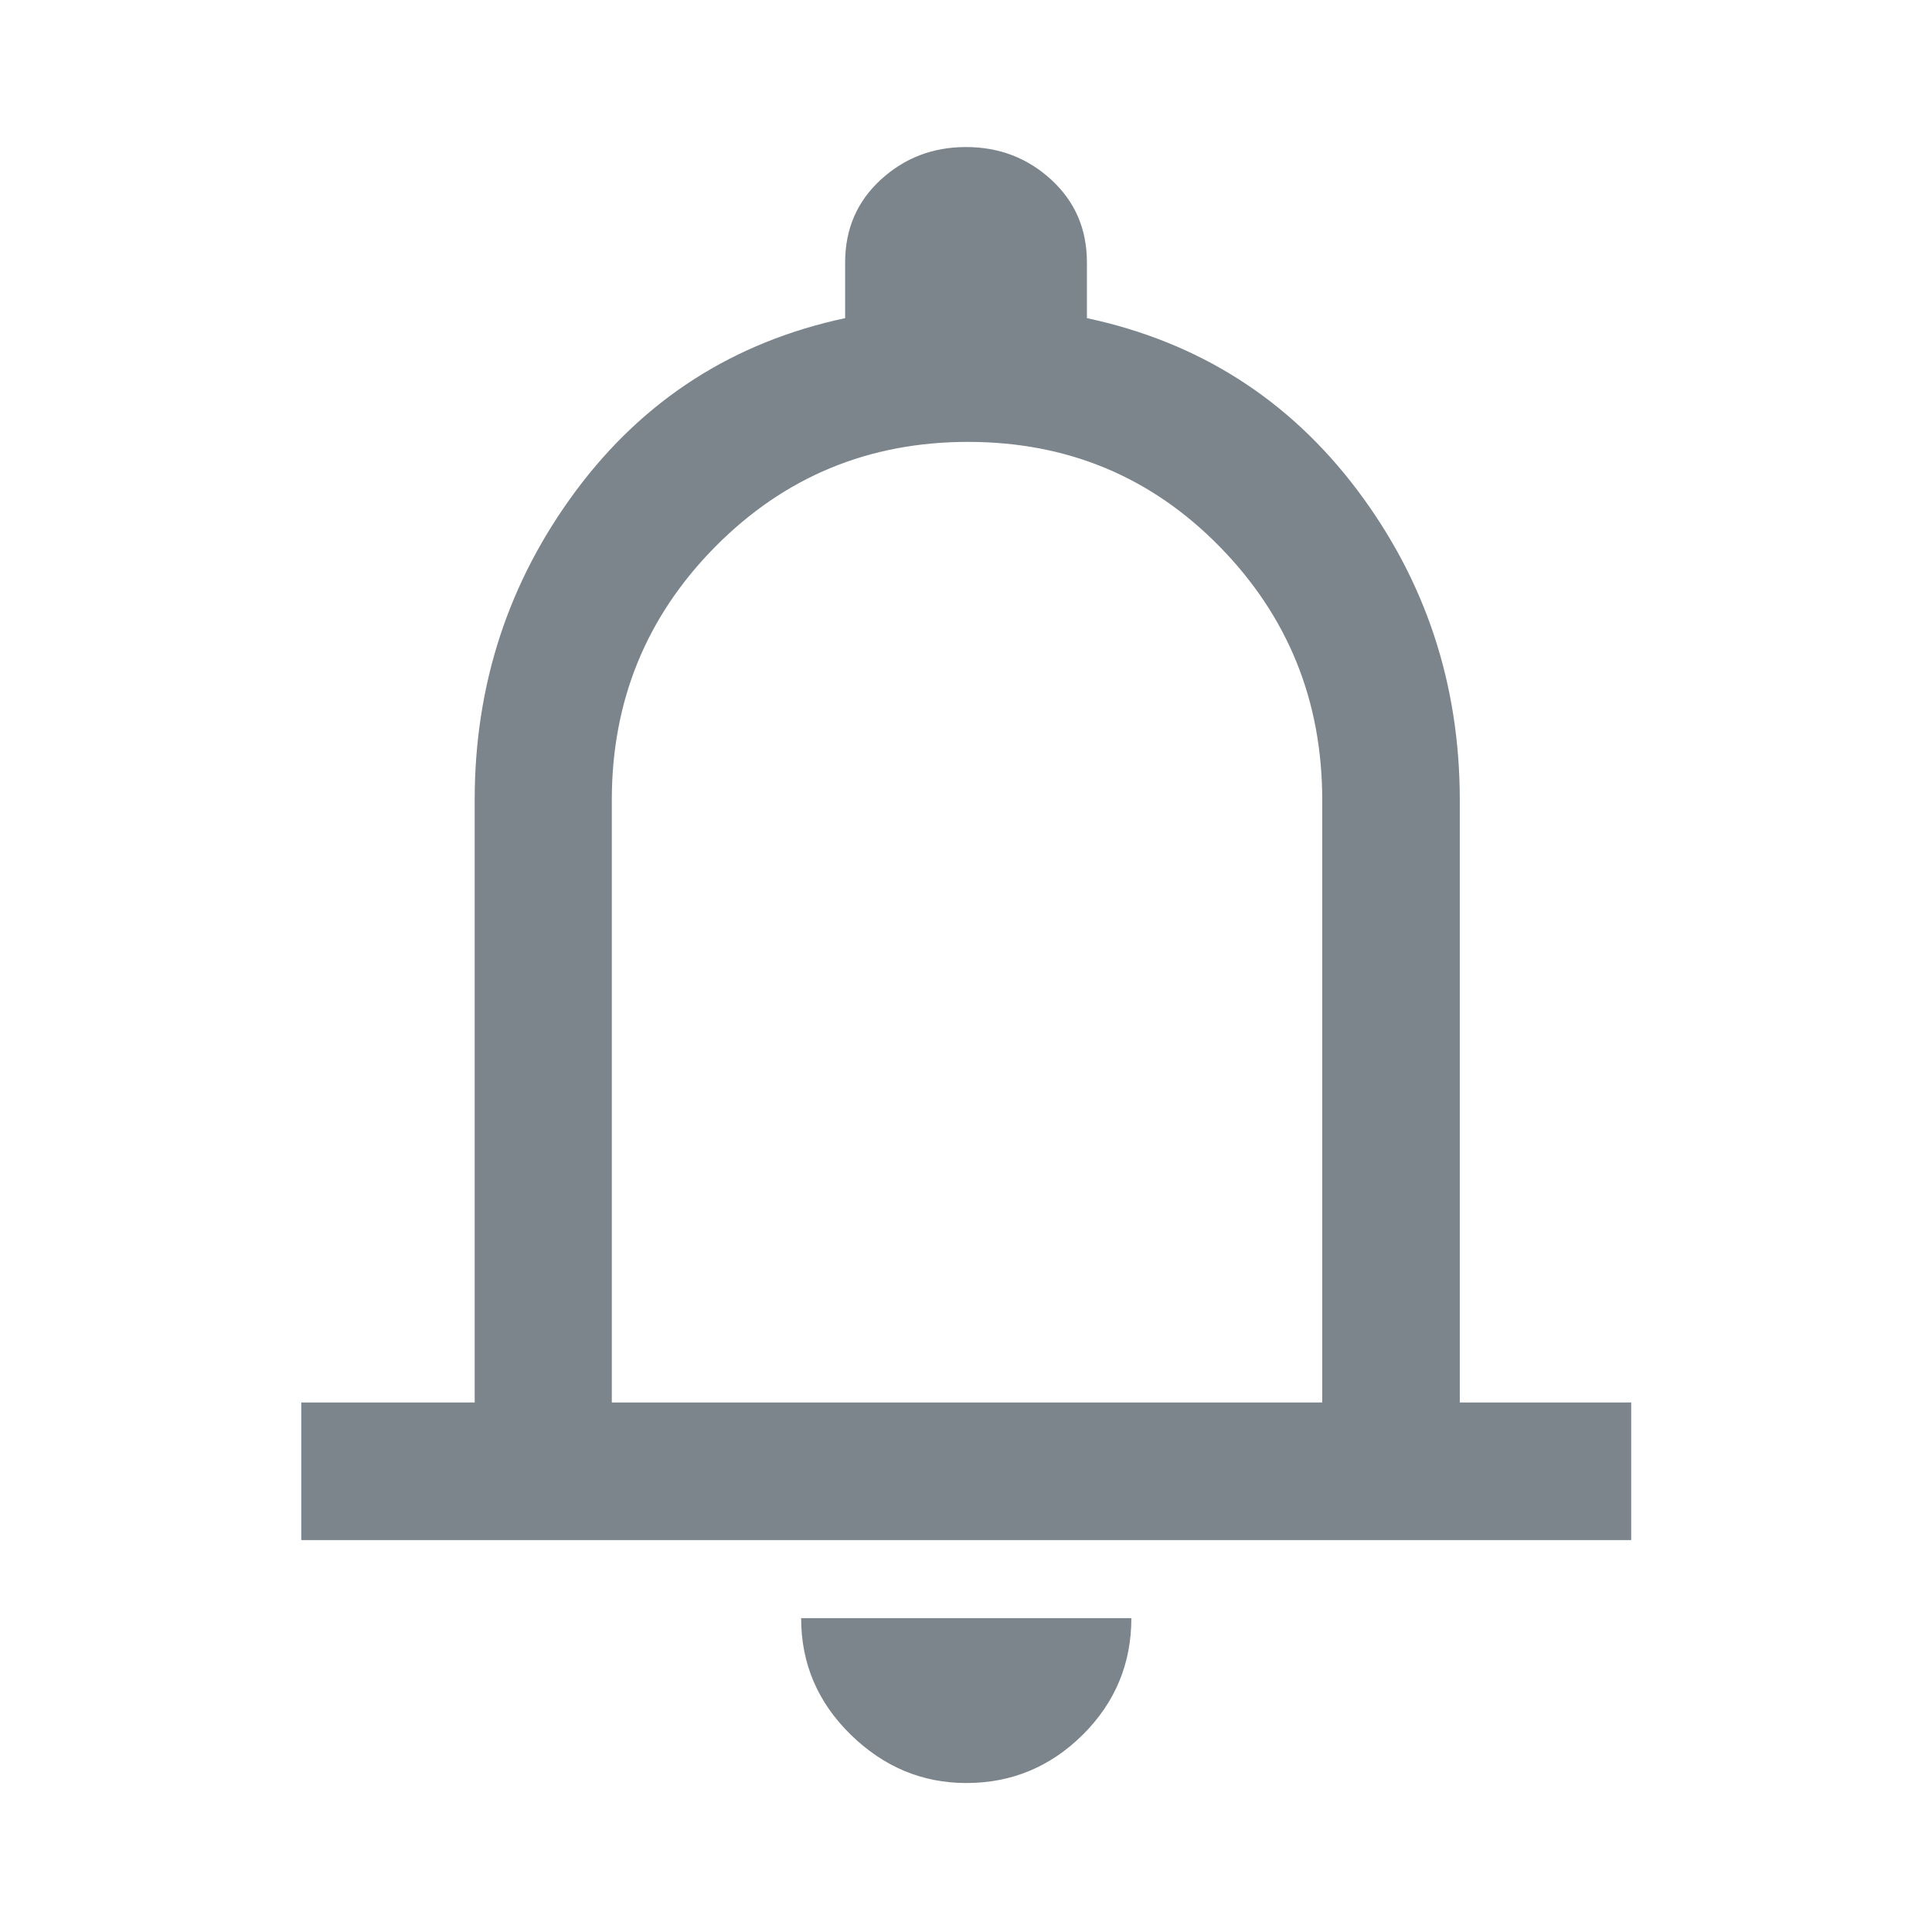 <svg width="36" height="36" viewBox="0 0 36 36" fill="none" xmlns="http://www.w3.org/2000/svg">
<g id="UI">
<path id="Vector" d="M5.614 28.697V26.133H8.845V14.909C8.845 12.755 9.476 10.831 10.737 9.137C11.999 7.443 13.669 6.373 15.748 5.928V4.889C15.748 4.269 15.969 3.756 16.411 3.349C16.853 2.943 17.383 2.74 18 2.74C18.617 2.74 19.147 2.943 19.589 3.349C20.032 3.756 20.253 4.269 20.253 4.889V5.928C22.337 6.373 24.017 7.441 25.291 9.132C26.564 10.823 27.201 12.749 27.201 14.909V26.133H30.395V28.697H5.614ZM18.005 33.224C17.184 33.224 16.466 32.923 15.851 32.322C15.236 31.72 14.928 30.997 14.928 30.152H21.081C21.081 31.001 20.779 31.725 20.175 32.325C19.571 32.924 18.848 33.224 18.005 33.224ZM11.4 26.133H24.638V14.909C24.638 13.059 24 11.484 22.725 10.184C21.45 8.884 19.888 8.234 18.038 8.234C16.188 8.234 14.619 8.884 13.331 10.184C12.044 11.484 11.4 13.059 11.4 14.909V26.133Z" fill="#5C6670" fill-opacity="0.8"/>
</g>
</svg>

